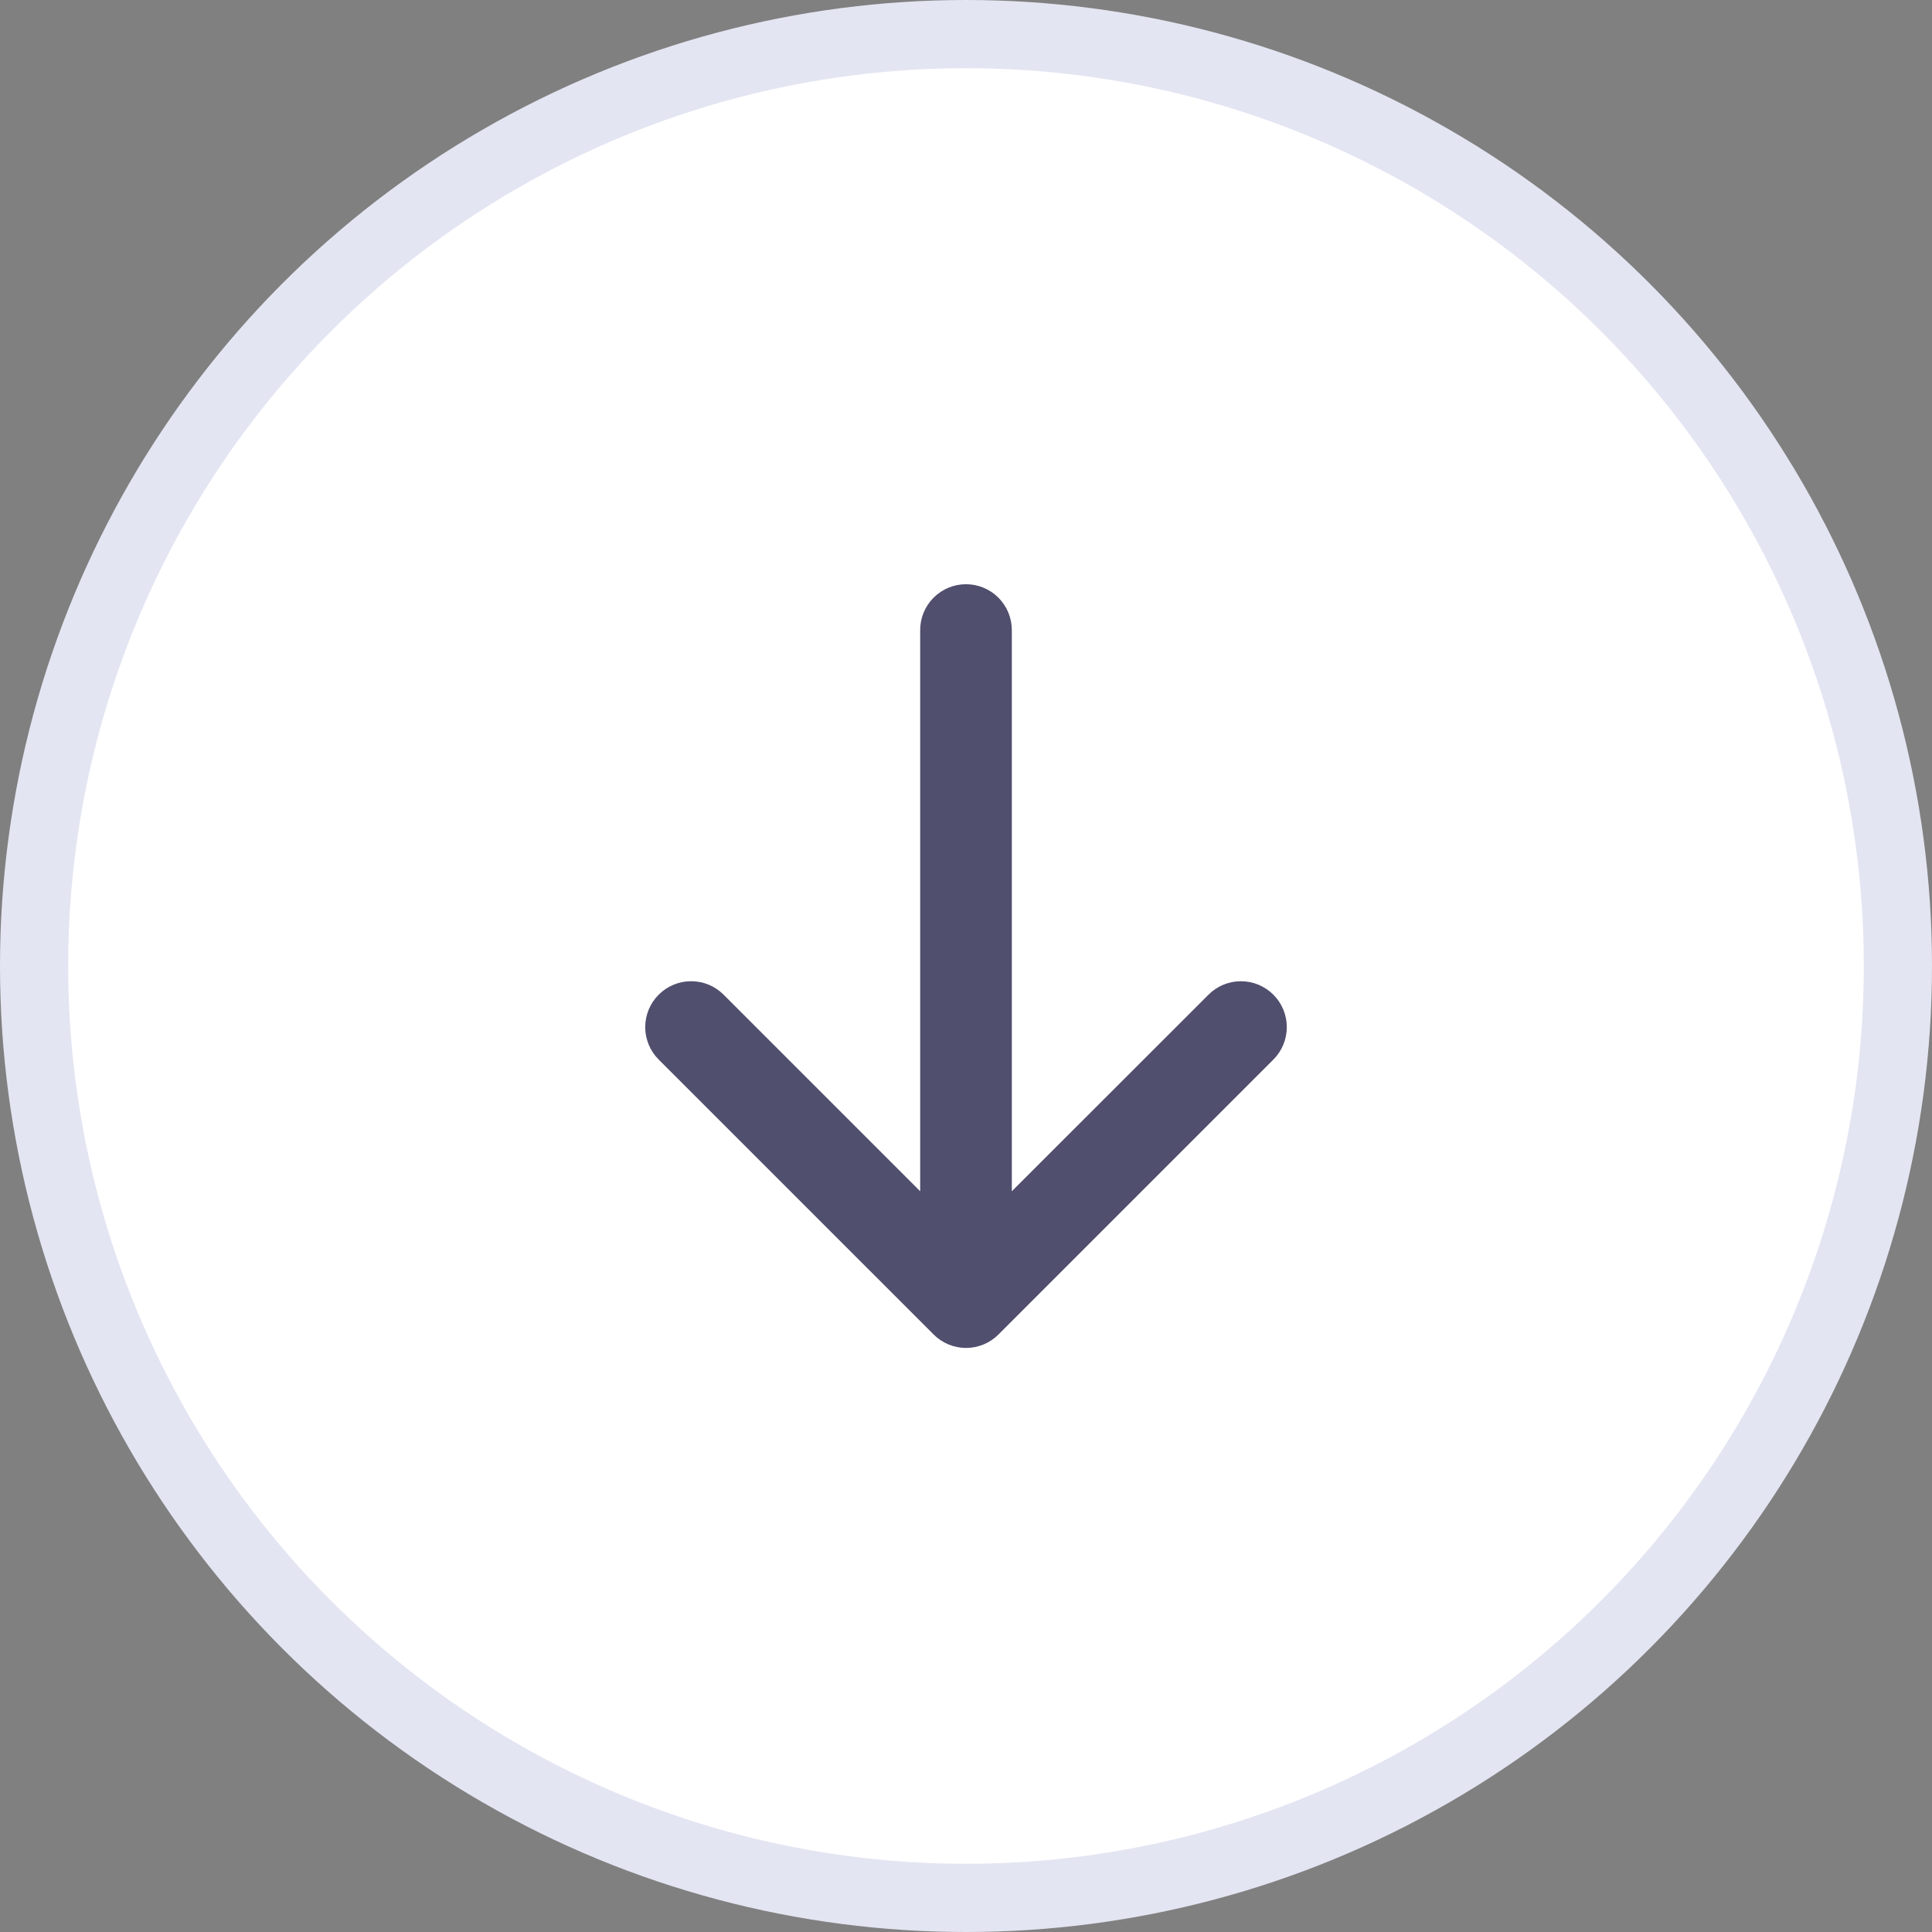 <svg width="85" height="85" viewBox="0 0 85 85" fill="none" xmlns="http://www.w3.org/2000/svg">
<rect x="0" y="0" width="85" height="85" fill="#808080" stroke="none"/>
<circle cx="42.5" cy="42.5" r="41" fill="white" stroke="#E3E5F2" stroke-width="3"/>
<path d="M28.98 43.762C29.167 43.574 29.39 43.425 29.635 43.323C29.88 43.221 30.143 43.169 30.408 43.169C30.673 43.169 30.936 43.221 31.181 43.323C31.426 43.425 31.648 43.574 31.836 43.762L40.484 52.41V27.719C40.484 27.184 40.697 26.672 41.075 26.294C41.453 25.916 41.965 25.703 42.5 25.703C43.035 25.703 43.547 25.916 43.925 26.294C44.303 26.672 44.516 27.184 44.516 27.719V52.41L53.168 43.762C53.546 43.383 54.06 43.17 54.595 43.17C55.131 43.17 55.645 43.383 56.023 43.762C56.402 44.14 56.614 44.654 56.614 45.189C56.614 45.725 56.402 46.239 56.023 46.617L43.929 58.711C43.742 58.899 43.52 59.048 43.275 59.15C43.03 59.251 42.767 59.304 42.502 59.304C42.236 59.304 41.974 59.251 41.729 59.15C41.484 59.048 41.261 58.899 41.074 58.711L28.98 46.617C28.792 46.43 28.643 46.207 28.541 45.962C28.44 45.717 28.387 45.455 28.387 45.189C28.387 44.924 28.44 44.661 28.541 44.416C28.643 44.171 28.792 43.949 28.98 43.762Z" fill="#514F6E"/>
</svg>
